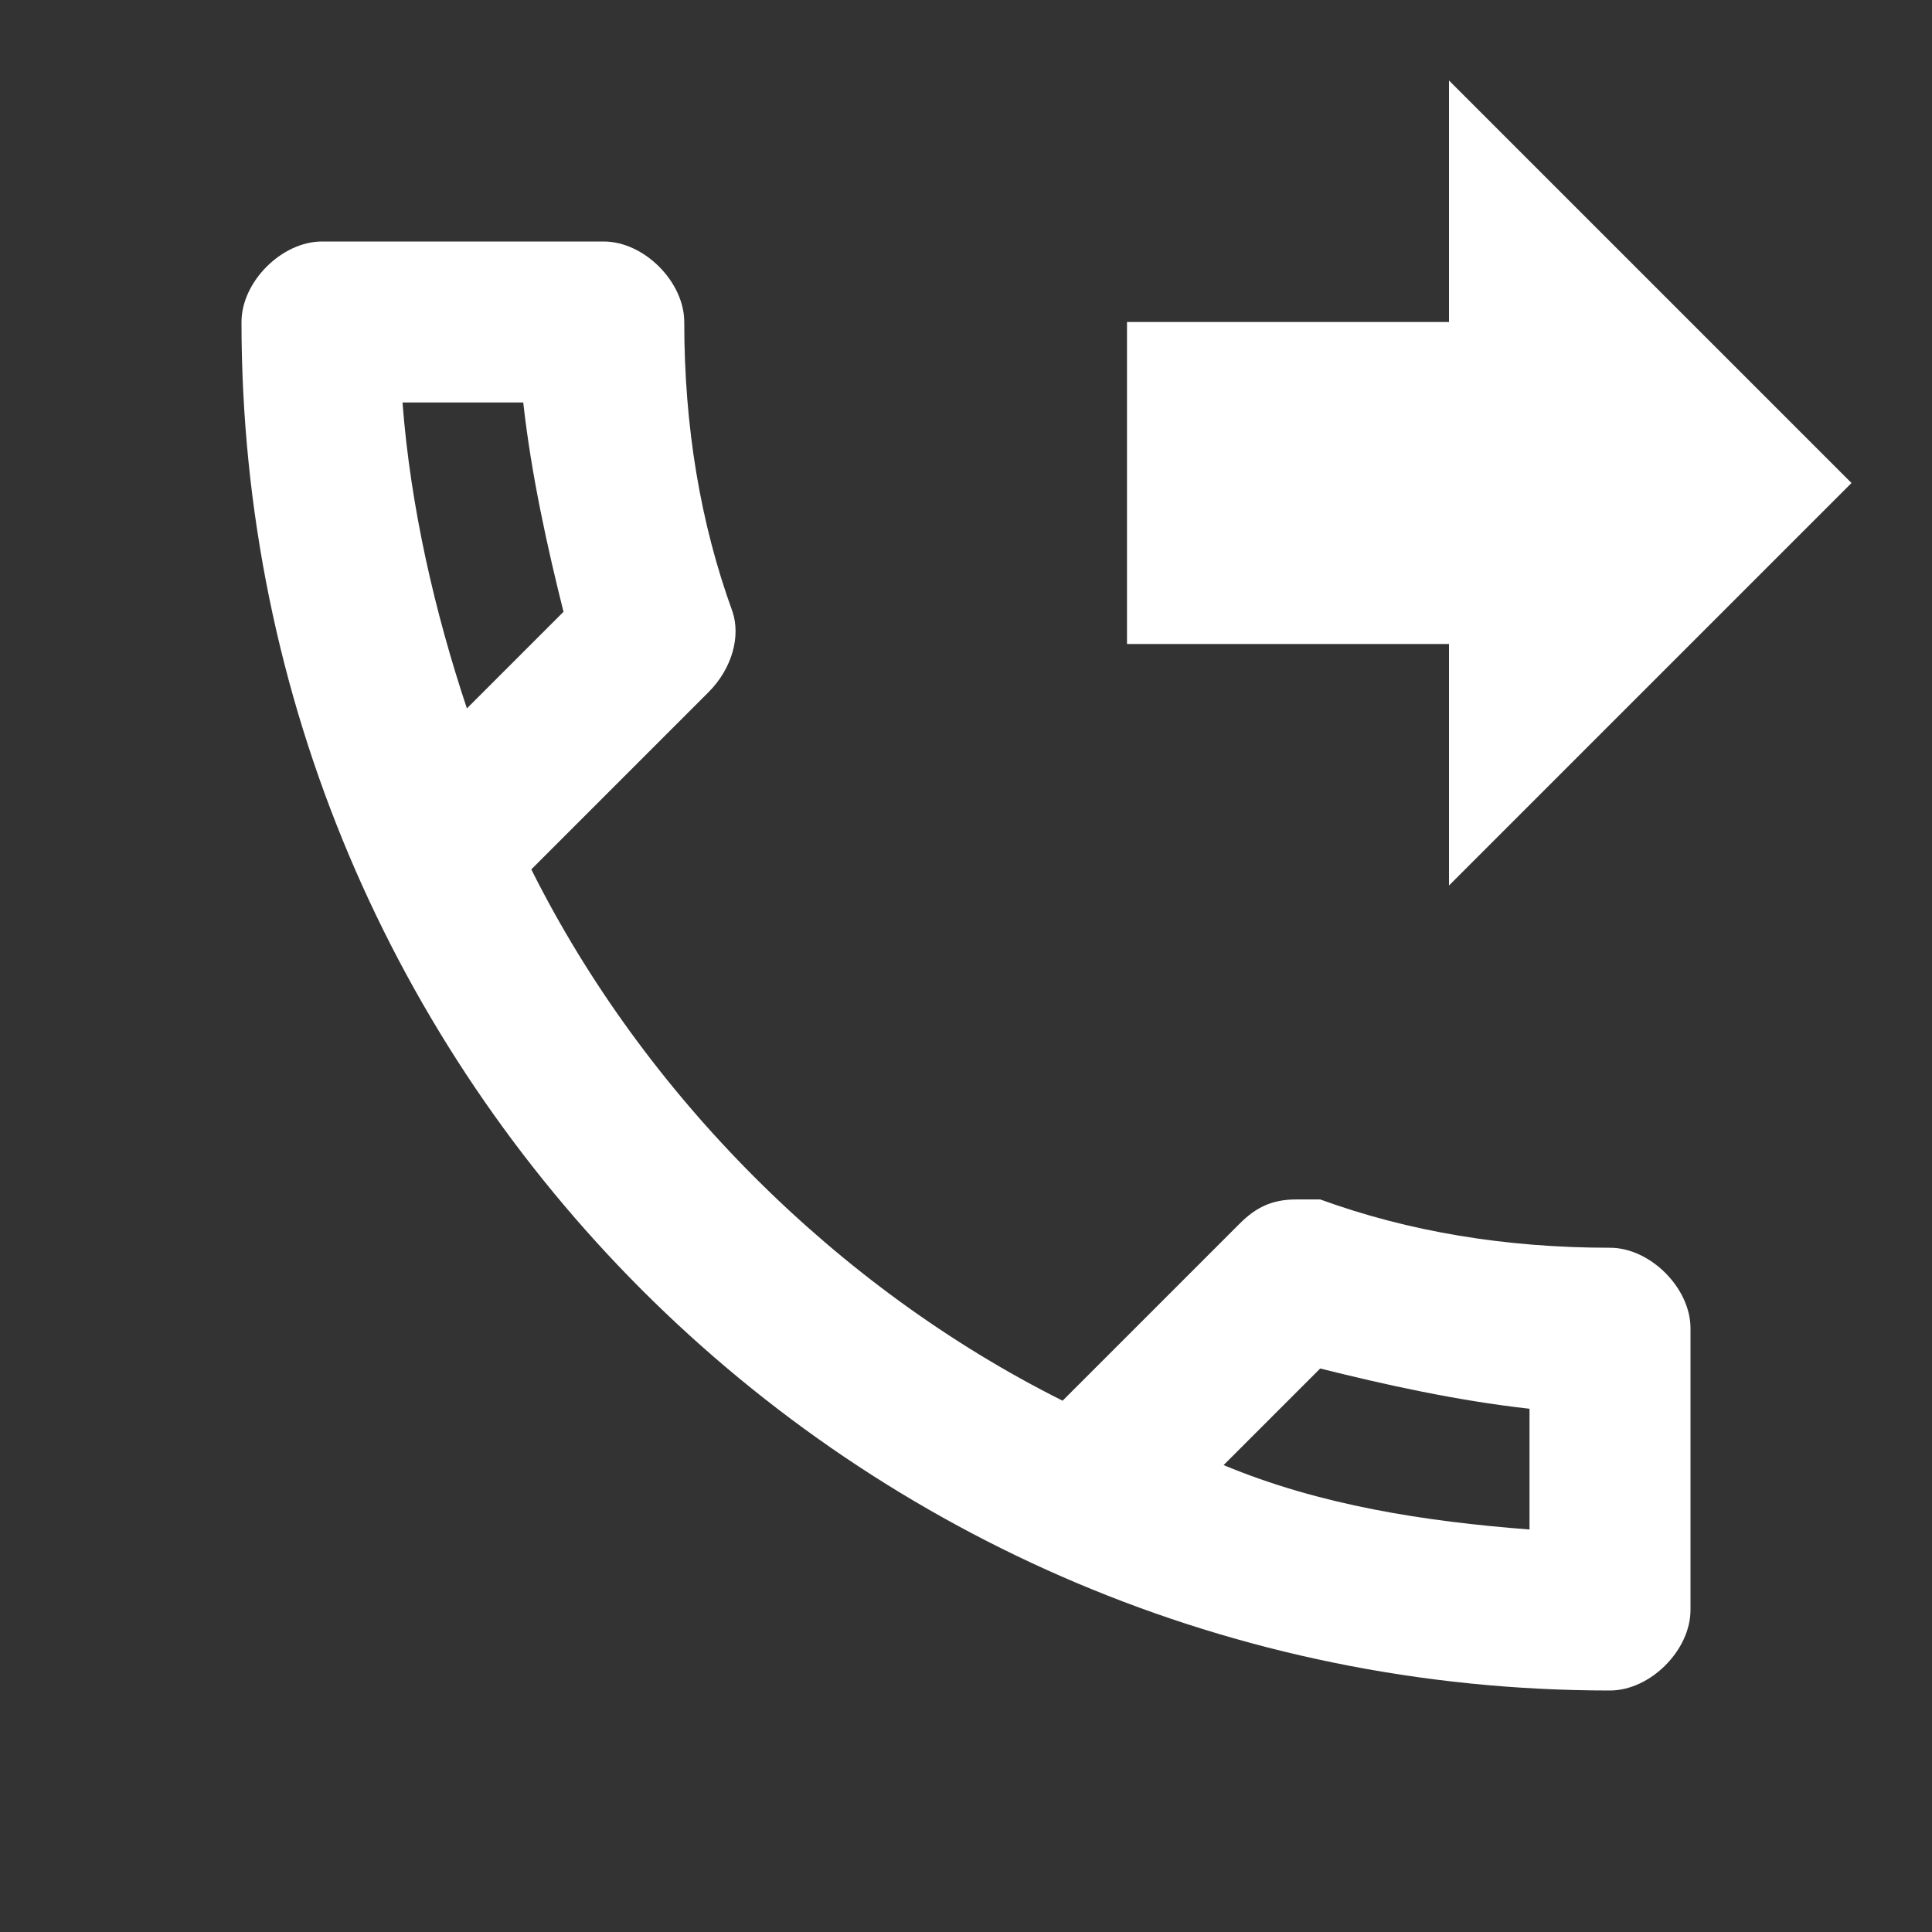 <svg xmlns="http://www.w3.org/2000/svg" xmlns:xlink="http://www.w3.org/1999/xlink" id="Ebene_1" width="24" height="24" x="0" y="0" enable-background="new 0 0 24 24" version="1.1" viewBox="0 0 24 24" xml:space="preserve"><rect x="0" y="0" width="24" height="24" fill="#333333" stroke="none"/><g><path fill="#FFF" d="M6.5,5C6.6,5.9,6.8,6.8,7,7.6L5.8,8.8C5.4,7.6,5.1,6.3,5,5H6.5 M16.4,17c0.8,0.2,1.7,0.4,2.6,0.5V19 c-1.3-0.1-2.6-0.3-3.8-0.8L16.4,17 M7.5,3H4C3.5,3,3,3.5,3,4c0,9.4,7.6,17,17,17c0.5,0,1-0.5,1-1v-3.5c0-0.5-0.5-1-1-1 c-1.3,0-2.5-0.2-3.6-0.6c-0.1,0-0.2,0-0.3,0c-0.3,0-0.5,0.1-0.7,0.3l-2.2,2.2C10.4,16,8,13.6,6.6,10.8l2.2-2.2 c0.3-0.3,0.4-0.7,0.3-1C8.7,6.5,8.5,5.3,8.5,4C8.5,3.5,8,3,7.5,3L7.5,3z"/></g><polygon fill="#FFF" points="18 11 23 6 18 1 18 4 14 4 14 8 18 8"/></svg>